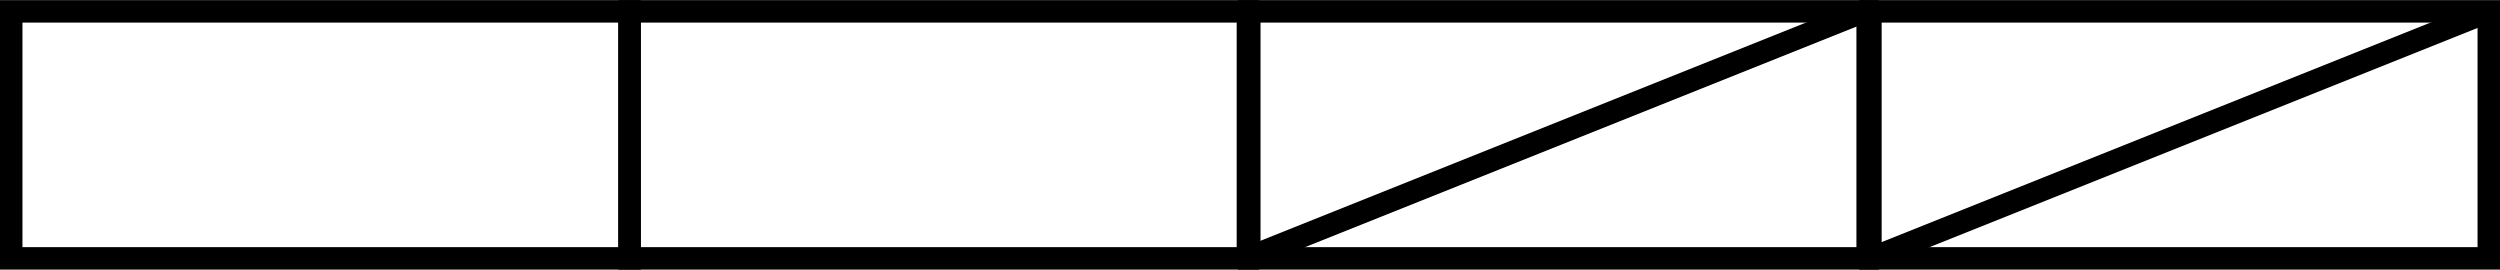 <?xml version="1.0" encoding="UTF-8"?>
<svg id="Layer_2" data-name="Layer 2" xmlns="http://www.w3.org/2000/svg" viewBox="0 0 1336 144.07">
  <defs>
    <style>
      .cls-1 {
        fill: none;
        stroke: #000;
        stroke-miterlimit: 10;
        stroke-width: 12px;
      }
    </style>
  </defs>
  <rect class="cls-1" x="336.44" y="6.07" width="330.44" height="132"/>
  <rect class="cls-1" x="667.63" y="6.07" width="330.44" height="132"/>
  <rect class="cls-1" x="999.56" y="6.07" width="330.44" height="132"/>
  <rect class="cls-1" x="6" y="6.07" width="330.44" height="132"/>
  <line class="cls-1" x1="1000" y1="138.07" x2="1330" y2="6.07"/>
  <line class="cls-1" x1="667.5" y1="137.57" x2="997.5" y2="5.57"/>
</svg>